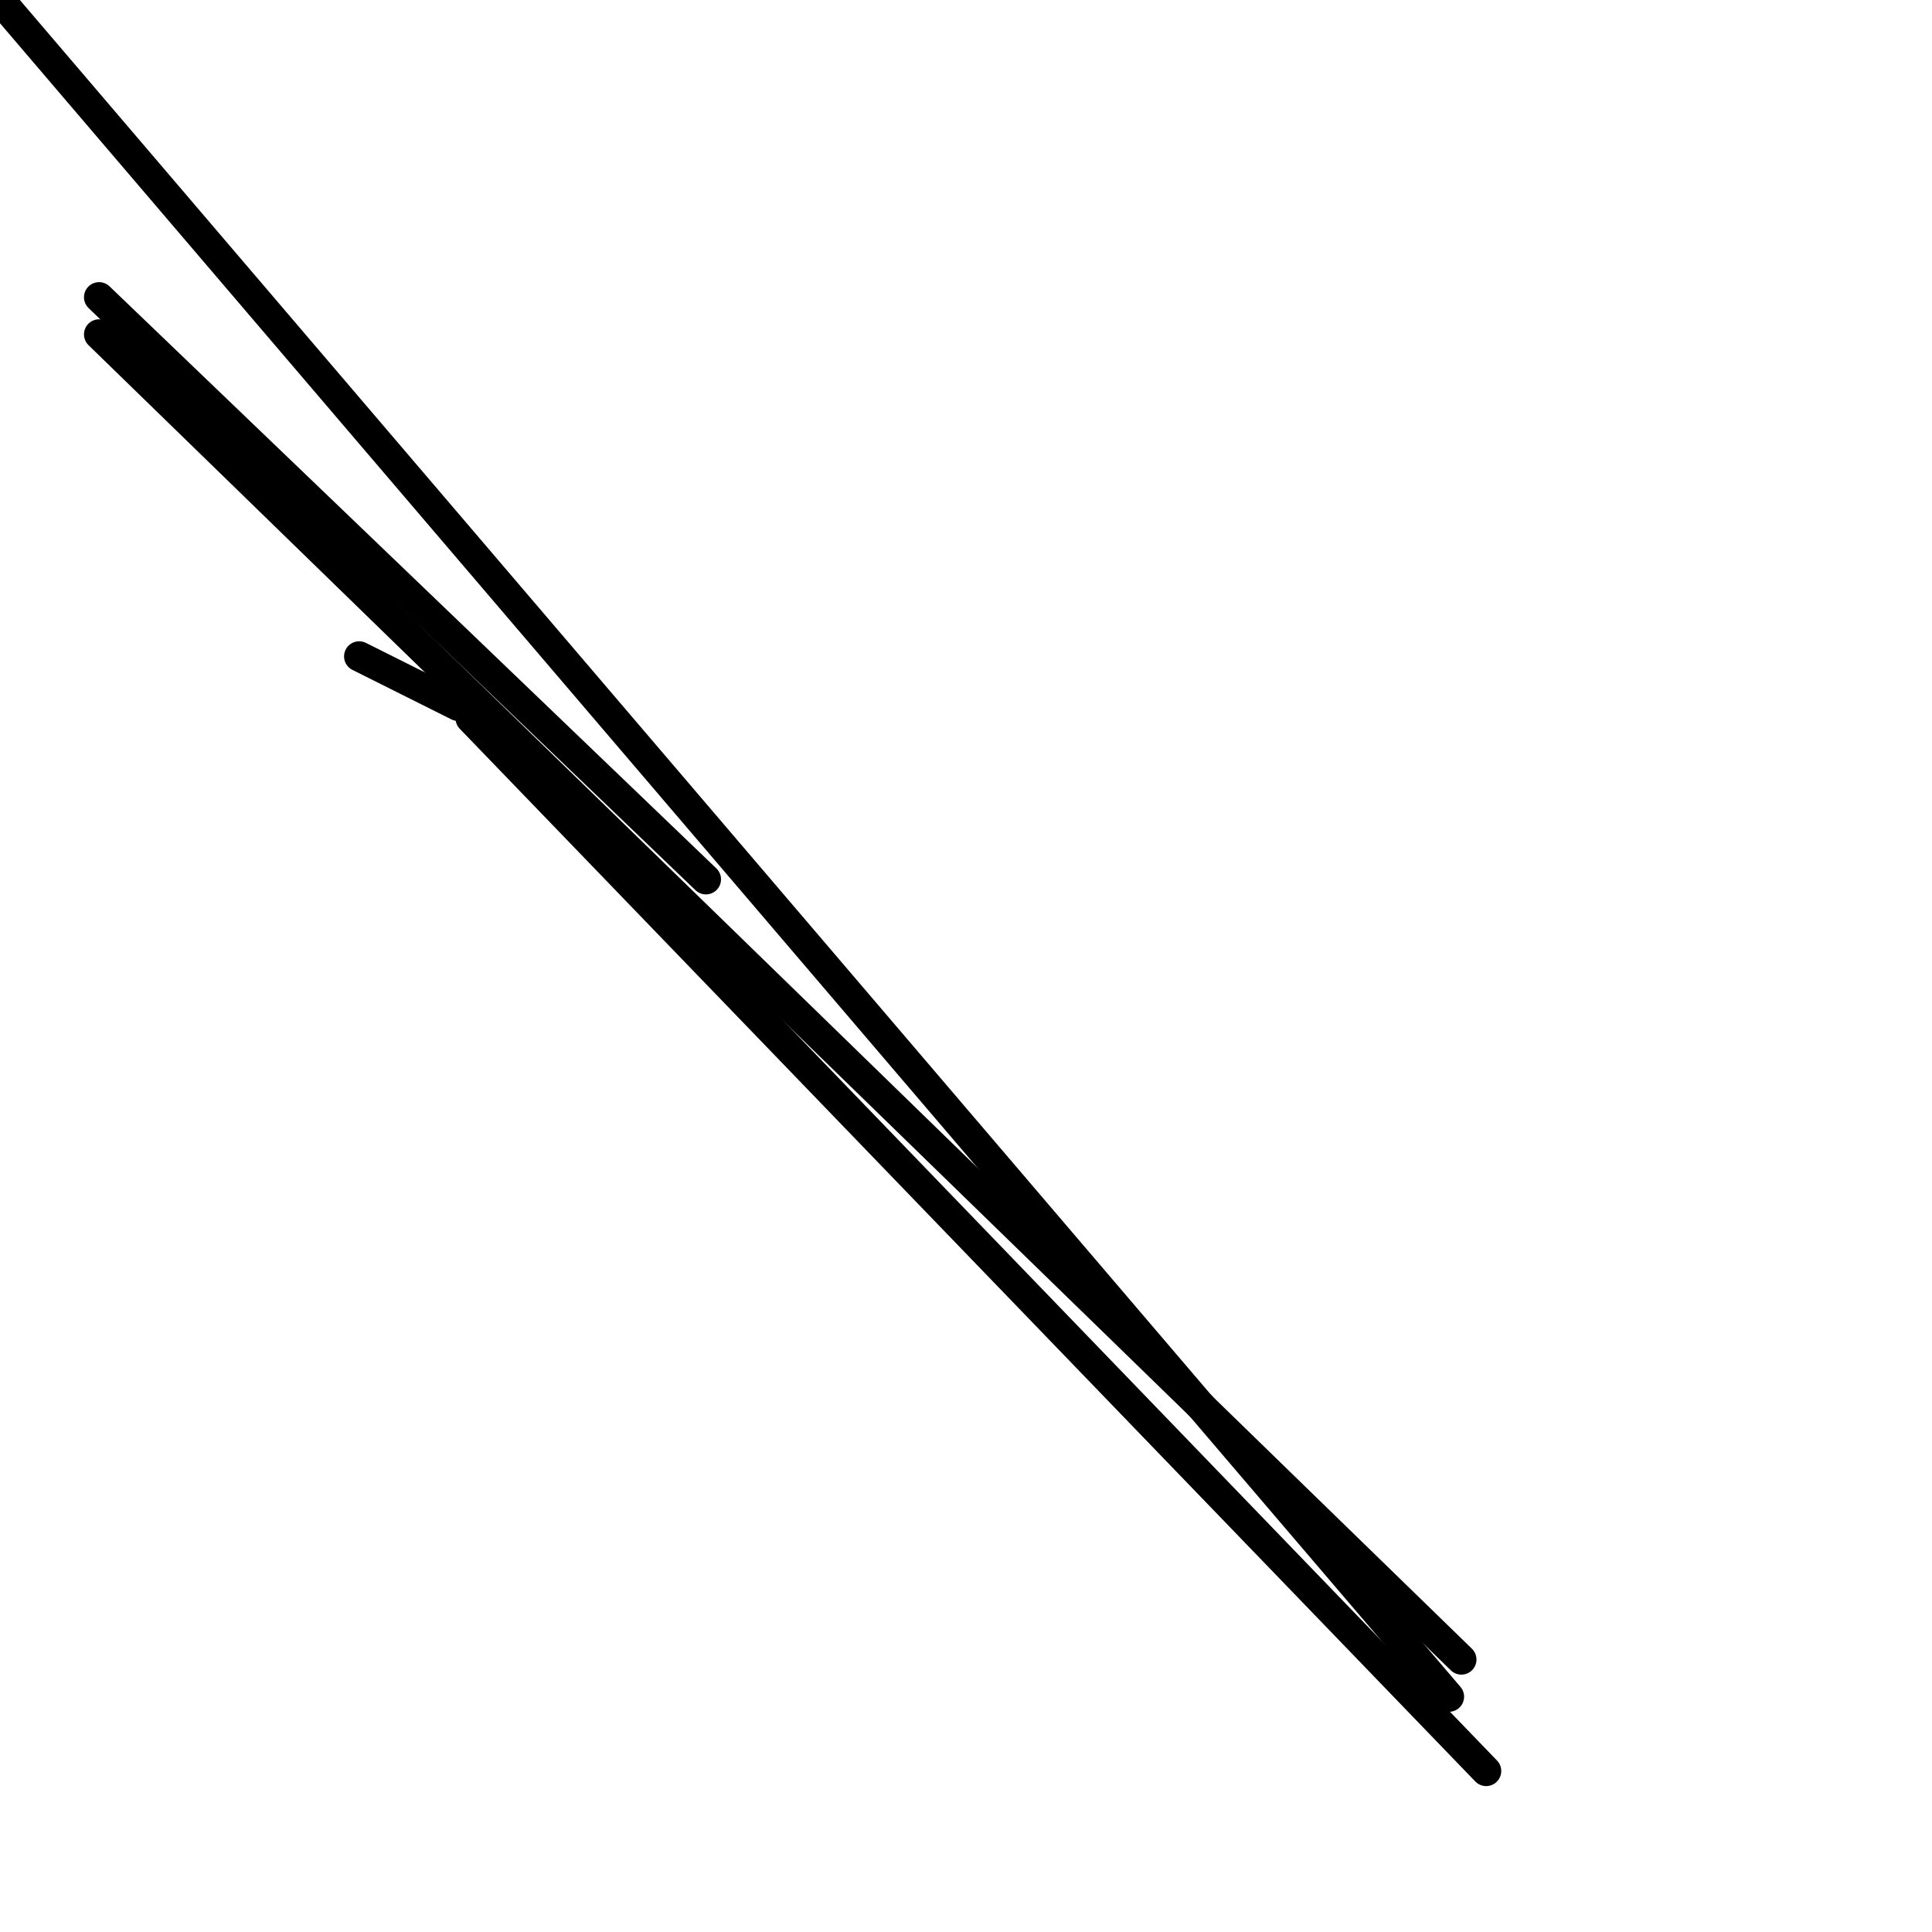 <?xml version="1.0" encoding="utf-8" ?>
<svg baseProfile="full" height="256" version="1.1" width="256" xmlns="http://www.w3.org/2000/svg" xmlns:ev="http://www.w3.org/2001/xml-events" xmlns:xlink="http://www.w3.org/1999/xlink"><defs /><polyline fill="none" points="192.0,224.821 0.0,0.0" stroke="black" stroke-linecap="round" stroke-width="4" /><polyline fill="none" points="13.128,39.385 93.538,116.513" stroke="black" stroke-linecap="round" stroke-width="4" /><polyline fill="none" points="60.718,93.538 47.59,86.974" stroke="black" stroke-linecap="round" stroke-width="4" /><polyline fill="none" points="193.641,219.897 13.128,44.308" stroke="black" stroke-linecap="round" stroke-width="4" /><polyline fill="none" points="196.923,234.667 62.359,95.179" stroke="black" stroke-linecap="round" stroke-width="4" /></svg>
